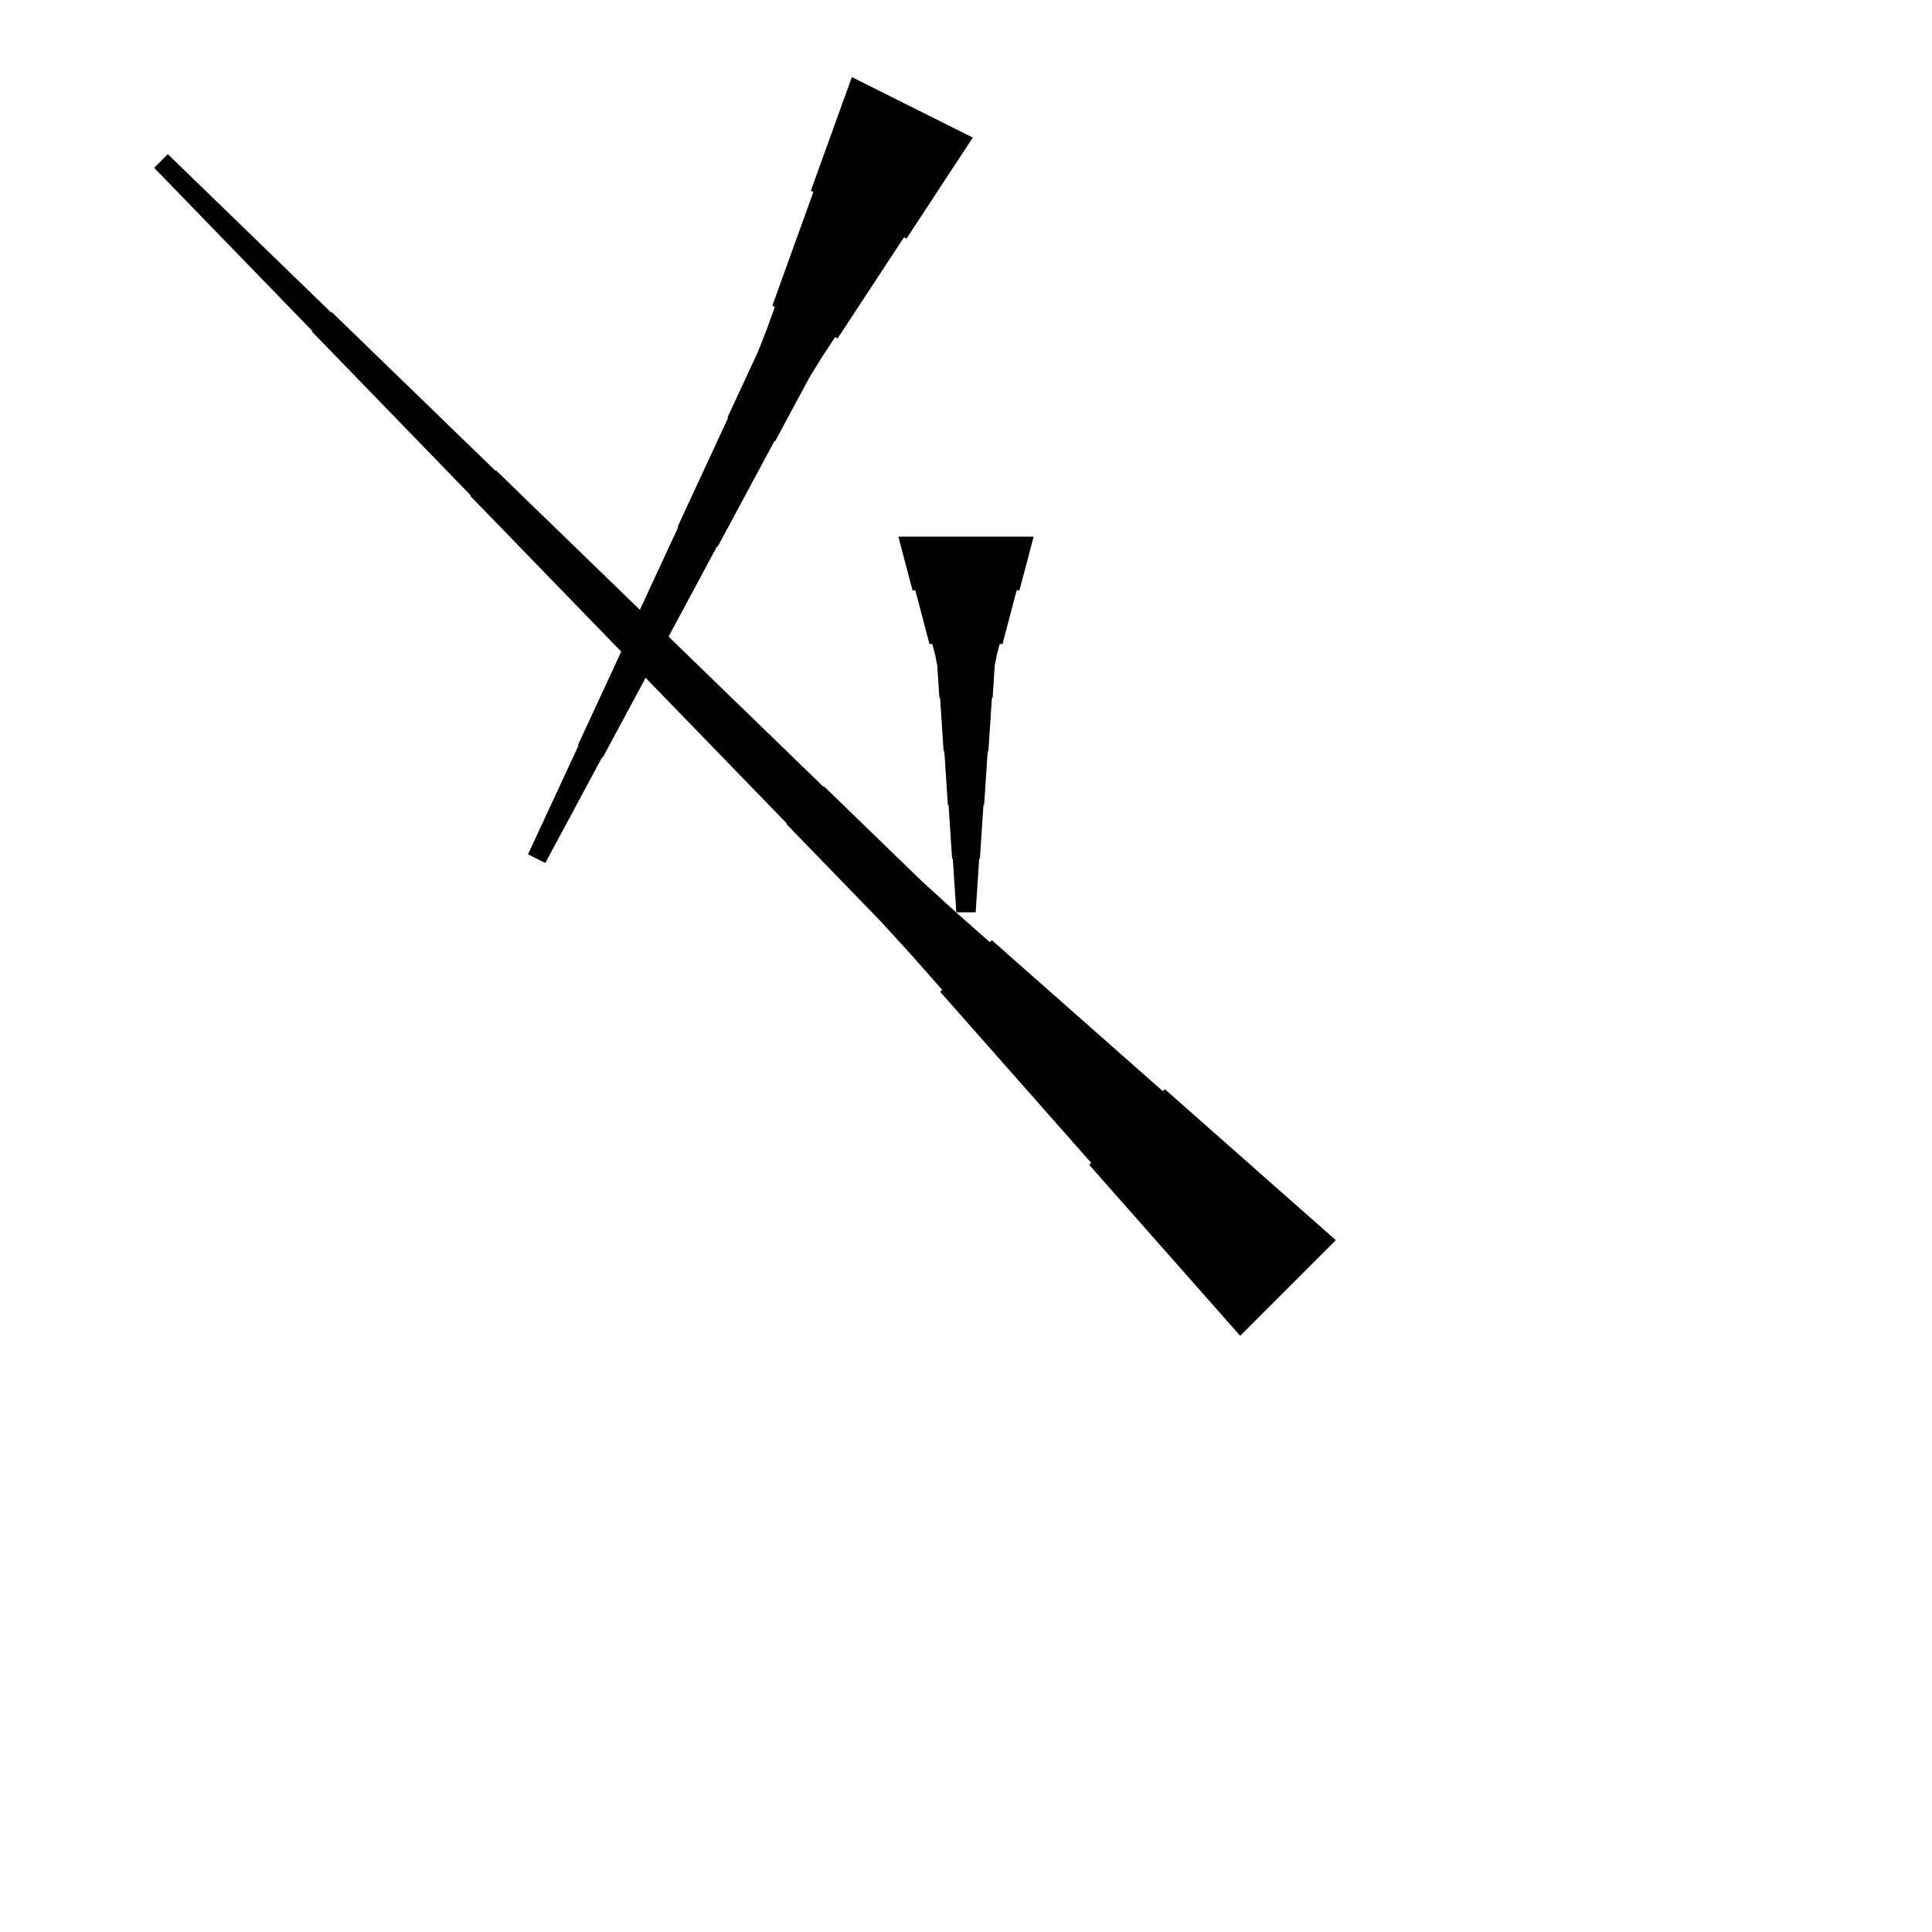 <?xml version="1.0" encoding="UTF-8"?>
<!-- Flat -->
<svg version="1.1" xmlns="http://www.w3.org/2000/svg" xmlns:xlink="http://www.w3.org/1999/xlink" width="283.465pt" height="283.465pt" viewBox="0 0 283.465 283.465">
<title>Untitled</title>
<polygon points="181.961 195.992 177.53 190.974 173.099 185.956 168.668 180.939 164.237 175.921 159.806 170.903 160.099 170.61 155.668 165.592 151.237 160.574 146.806 155.557 142.375 150.539 137.944 145.521 138.237 145.228 133.806 140.21 129.301 135.266 124.65 130.468 119.999 125.67 115.348 120.872 115.421 120.799 110.77 116.001 106.119 111.204 101.468 106.406 96.817 101.608 92.166 96.81 92.239 96.737 87.588 91.939 82.937 87.141 78.286 82.344 73.635 77.546 68.984 72.748 69.057 72.675 64.406 67.877 59.755 63.08 55.104 58.282 50.453 53.484 45.802 48.686 45.875 48.613 41.224 43.815 36.573 39.017 31.922 34.22 27.271 29.422 22.62 24.624 24.624 22.62 29.422 27.271 34.22 31.922 39.017 36.573 43.815 41.224 48.613 45.875 48.686 45.802 53.484 50.453 58.282 55.104 63.08 59.755 67.877 64.406 72.675 69.057 72.748 68.984 77.546 73.635 82.344 78.286 87.141 82.937 91.939 87.588 96.737 92.239 96.81 92.166 101.608 96.817 106.406 101.468 111.204 106.119 116.001 110.77 120.799 115.421 120.872 115.348 125.67 119.999 130.468 124.65 135.266 129.301 140.21 133.806 145.228 138.237 145.521 137.944 150.539 142.375 155.557 146.806 160.574 151.237 165.592 155.668 170.61 160.099 170.903 159.806 175.921 164.237 180.939 168.668 185.956 173.099 190.974 177.53 195.992 181.961" fill="rgba(0,0,0,1)" />
<polygon points="142.732 20.185 140.786 23.149 138.84 26.113 136.895 29.077 134.949 32.041 133.003 35.005 132.632 34.82 130.686 37.784 128.74 40.748 126.794 43.712 124.849 46.676 122.903 49.64 122.532 49.455 120.586 52.419 118.733 55.429 117.065 58.533 115.398 61.636 113.73 64.739 113.637 64.693 111.97 67.796 110.302 70.899 108.635 74.002 106.967 77.106 105.299 80.209 105.207 80.162 103.539 83.266 101.872 86.369 100.204 89.472 98.537 92.575 96.869 95.679 96.776 95.632 95.109 98.735 93.441 101.839 91.773 104.942 90.106 108.045 88.438 111.148 88.346 111.102 86.678 114.205 85.01 117.308 83.343 120.412 81.675 123.515 80.008 126.618 77.472 125.35 78.954 122.154 80.437 118.958 81.919 115.763 83.401 112.567 84.883 109.371 84.79 109.324 86.272 106.128 87.754 102.932 89.236 99.736 90.718 96.54 92.2 93.344 92.107 93.298 93.589 90.102 95.072 86.906 96.553 83.71 98.036 80.514 99.518 77.318 99.425 77.272 100.907 74.076 102.389 70.879 103.871 67.683 105.353 64.487 106.835 61.292 106.742 61.245 108.224 58.049 109.706 54.853 111.189 51.657 112.485 48.368 113.689 45.033 113.318 44.848 114.522 41.513 115.725 38.178 116.929 34.843 118.133 31.507 119.337 28.172 118.966 27.987 120.169 24.652 121.373 21.317 122.577 17.981 123.781 14.646 124.984 11.311" fill="rgba(0,0,0,1)" />
<polygon points="151.654 78.74 151.239 80.315 150.824 81.89 150.409 83.465 149.994 85.039 149.579 86.614 149.165 86.614 148.75 88.189 148.335 89.764 147.92 91.339 147.505 92.913 147.09 94.488 146.676 94.488 146.261 96.063 145.95 97.638 145.846 99.213 145.742 100.787 145.639 102.362 145.535 102.362 145.431 103.937 145.327 105.512 145.224 107.087 145.12 108.661 145.016 110.236 144.913 110.236 144.809 111.811 144.705 113.386 144.601 114.961 144.498 116.535 144.394 118.11 144.29 118.11 144.187 119.685 144.083 121.26 143.979 122.835 143.876 124.409 143.772 125.984 143.668 125.984 143.564 127.559 143.461 129.134 143.357 130.709 143.253 132.284 143.15 133.858 140.315 133.858 140.211 132.284 140.107 130.709 140.004 129.134 139.9 127.559 139.796 125.984 139.693 125.984 139.589 124.409 139.485 122.835 139.382 121.26 139.278 119.685 139.174 118.11 139.071 118.11 138.967 116.535 138.863 114.961 138.759 113.386 138.656 111.811 138.552 110.236 138.448 110.236 138.345 108.661 138.241 107.087 138.137 105.512 138.033 103.937 137.93 102.362 137.826 102.362 137.722 100.787 137.619 99.213 137.515 97.638 137.204 96.063 136.789 94.488 136.374 94.488 135.959 92.913 135.544 91.339 135.13 89.764 134.715 88.189 134.3 86.614 133.885 86.614 133.47 85.039 133.055 83.465 132.641 81.89 132.226 80.315 131.811 78.74" fill="rgba(0,0,0,1)" />
</svg>